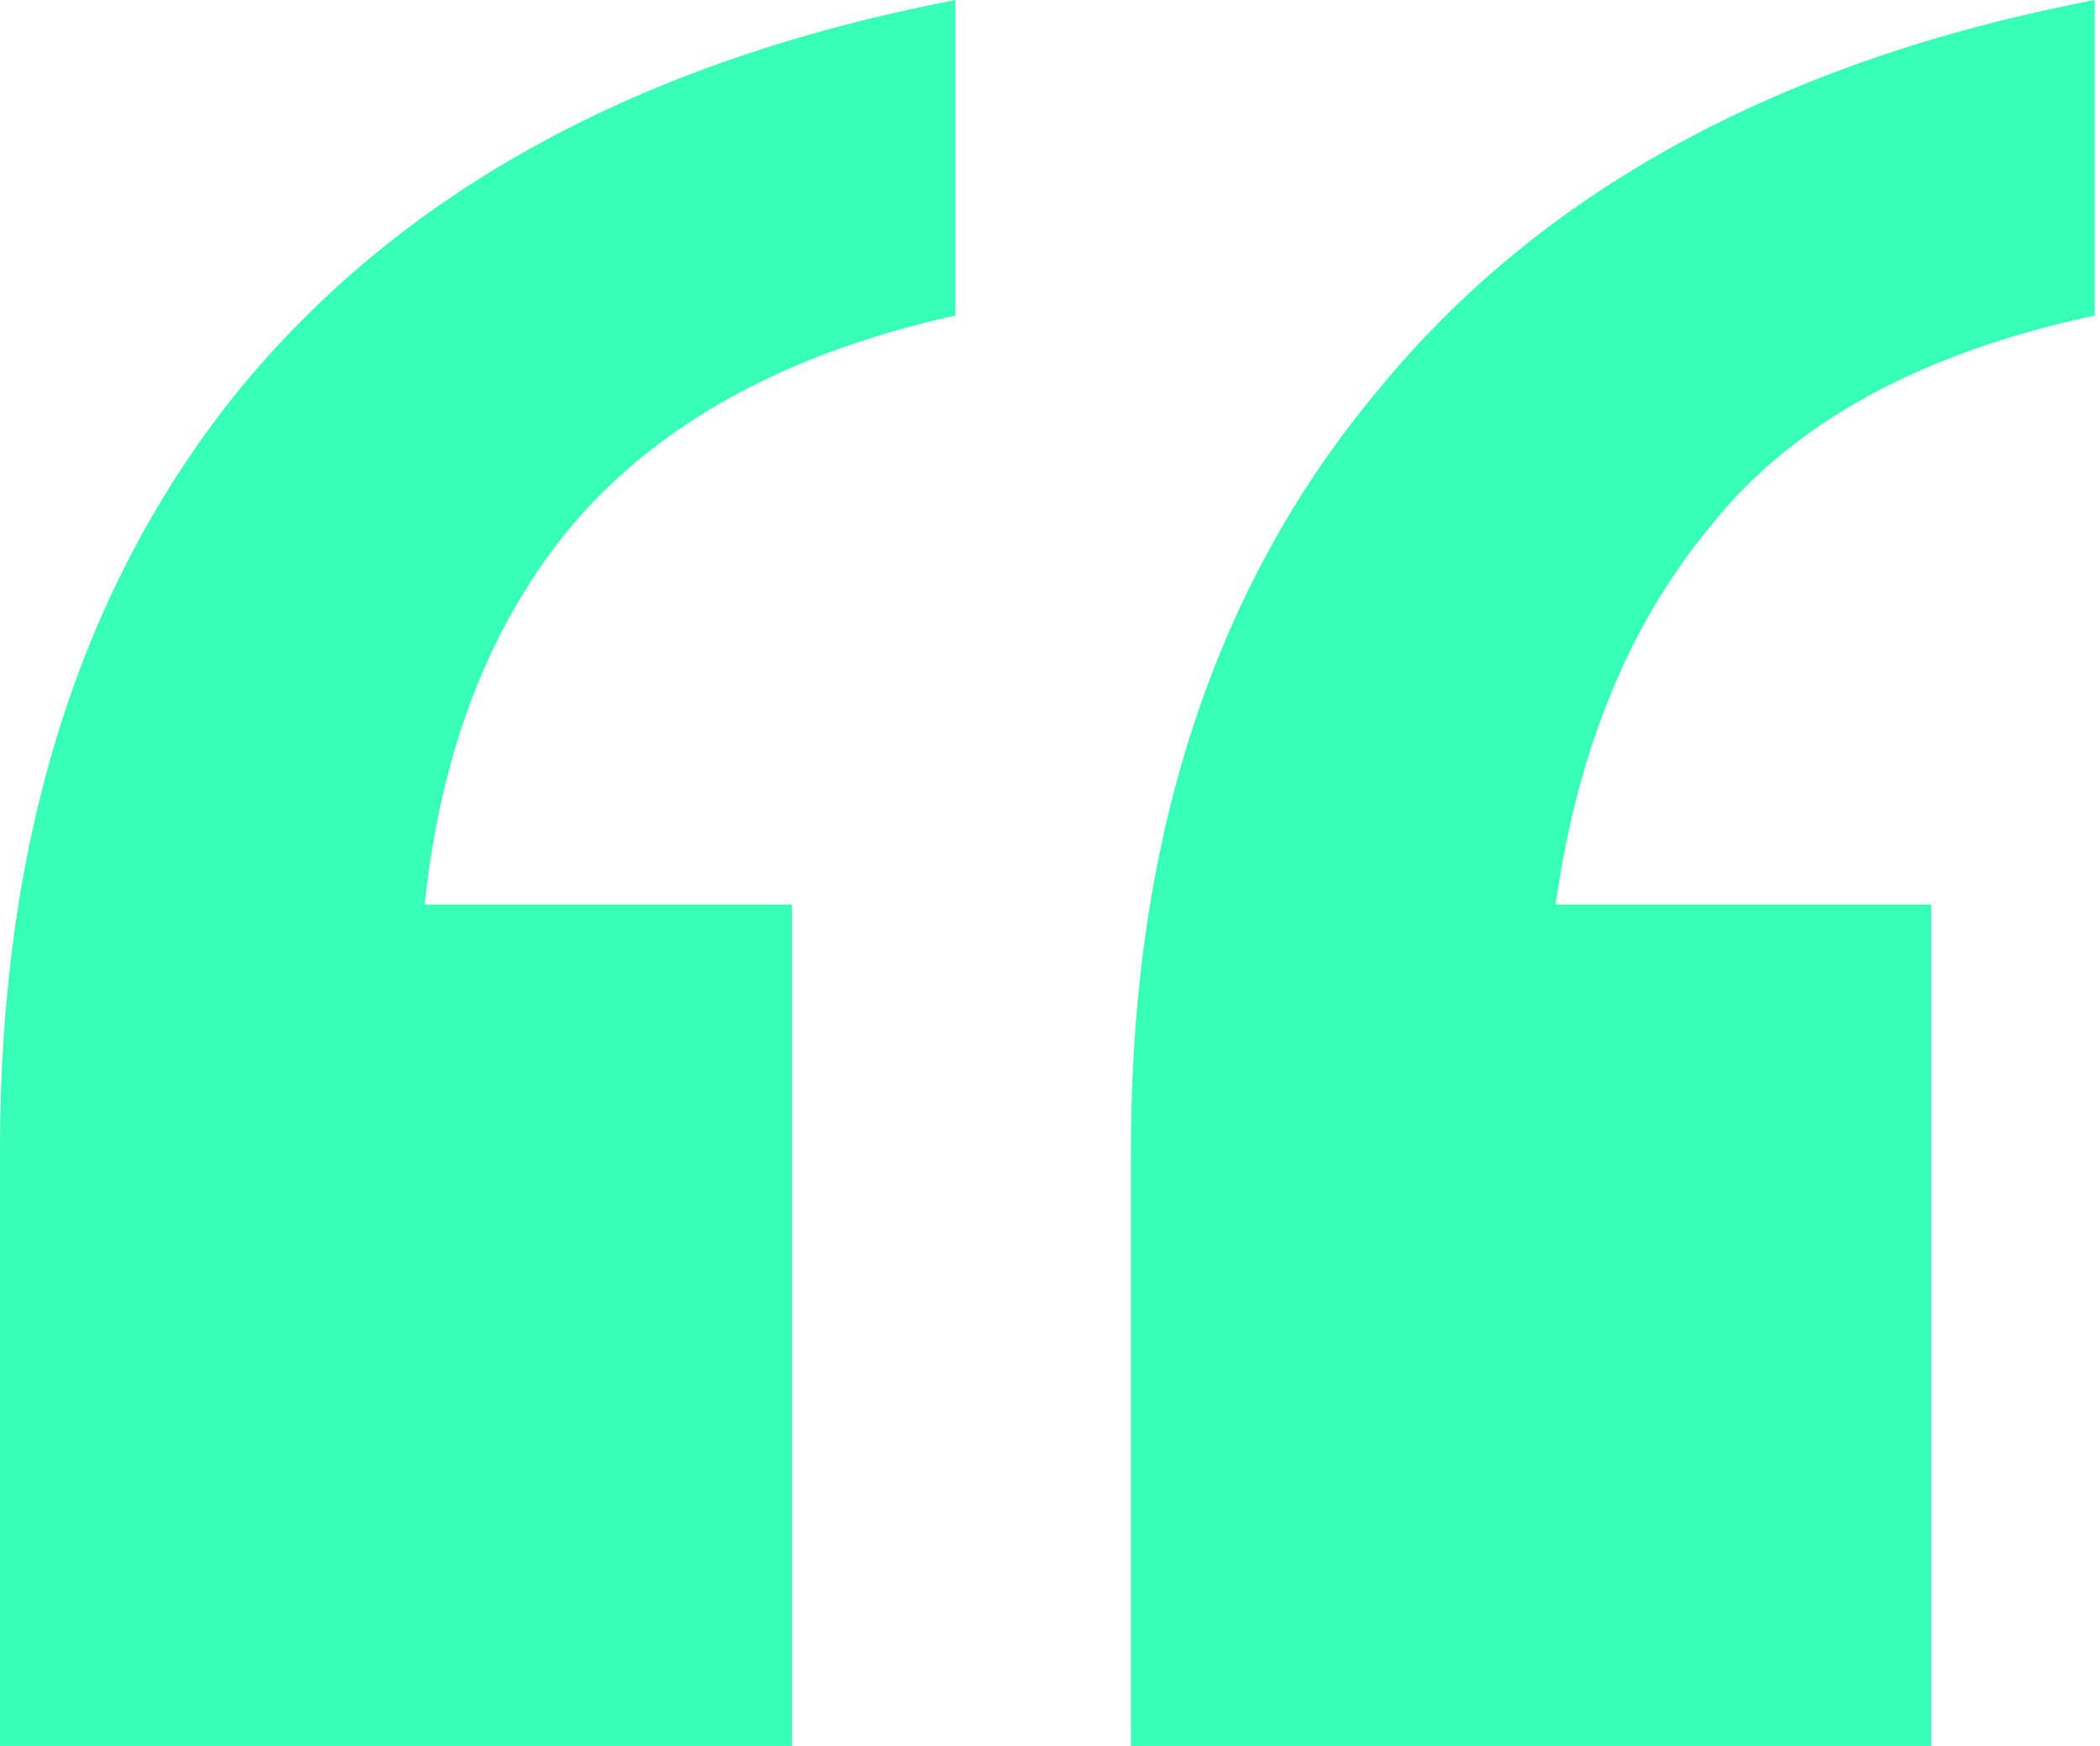 <svg width="77" height="64" viewBox="0 0 77 64" fill="none" xmlns="http://www.w3.org/2000/svg">
<path d="M41.469 64V42.153C41.469 30.843 44.463 21.59 50.452 14.394C56.44 7.025 65.223 2.228 76.8 0V11.566C70.412 12.937 65.722 15.507 62.727 19.277C59.733 22.875 57.837 27.502 57.039 33.157H70.812V64H41.469ZM0 64V42.153C0 30.843 2.894 21.59 8.683 14.394C14.671 7.025 23.454 2.228 35.032 0V11.566C28.844 12.937 24.153 15.507 20.959 19.277C17.965 22.875 16.168 27.502 15.57 33.157H29.043V64H0Z" fill="#37FFB7"/>
</svg>
